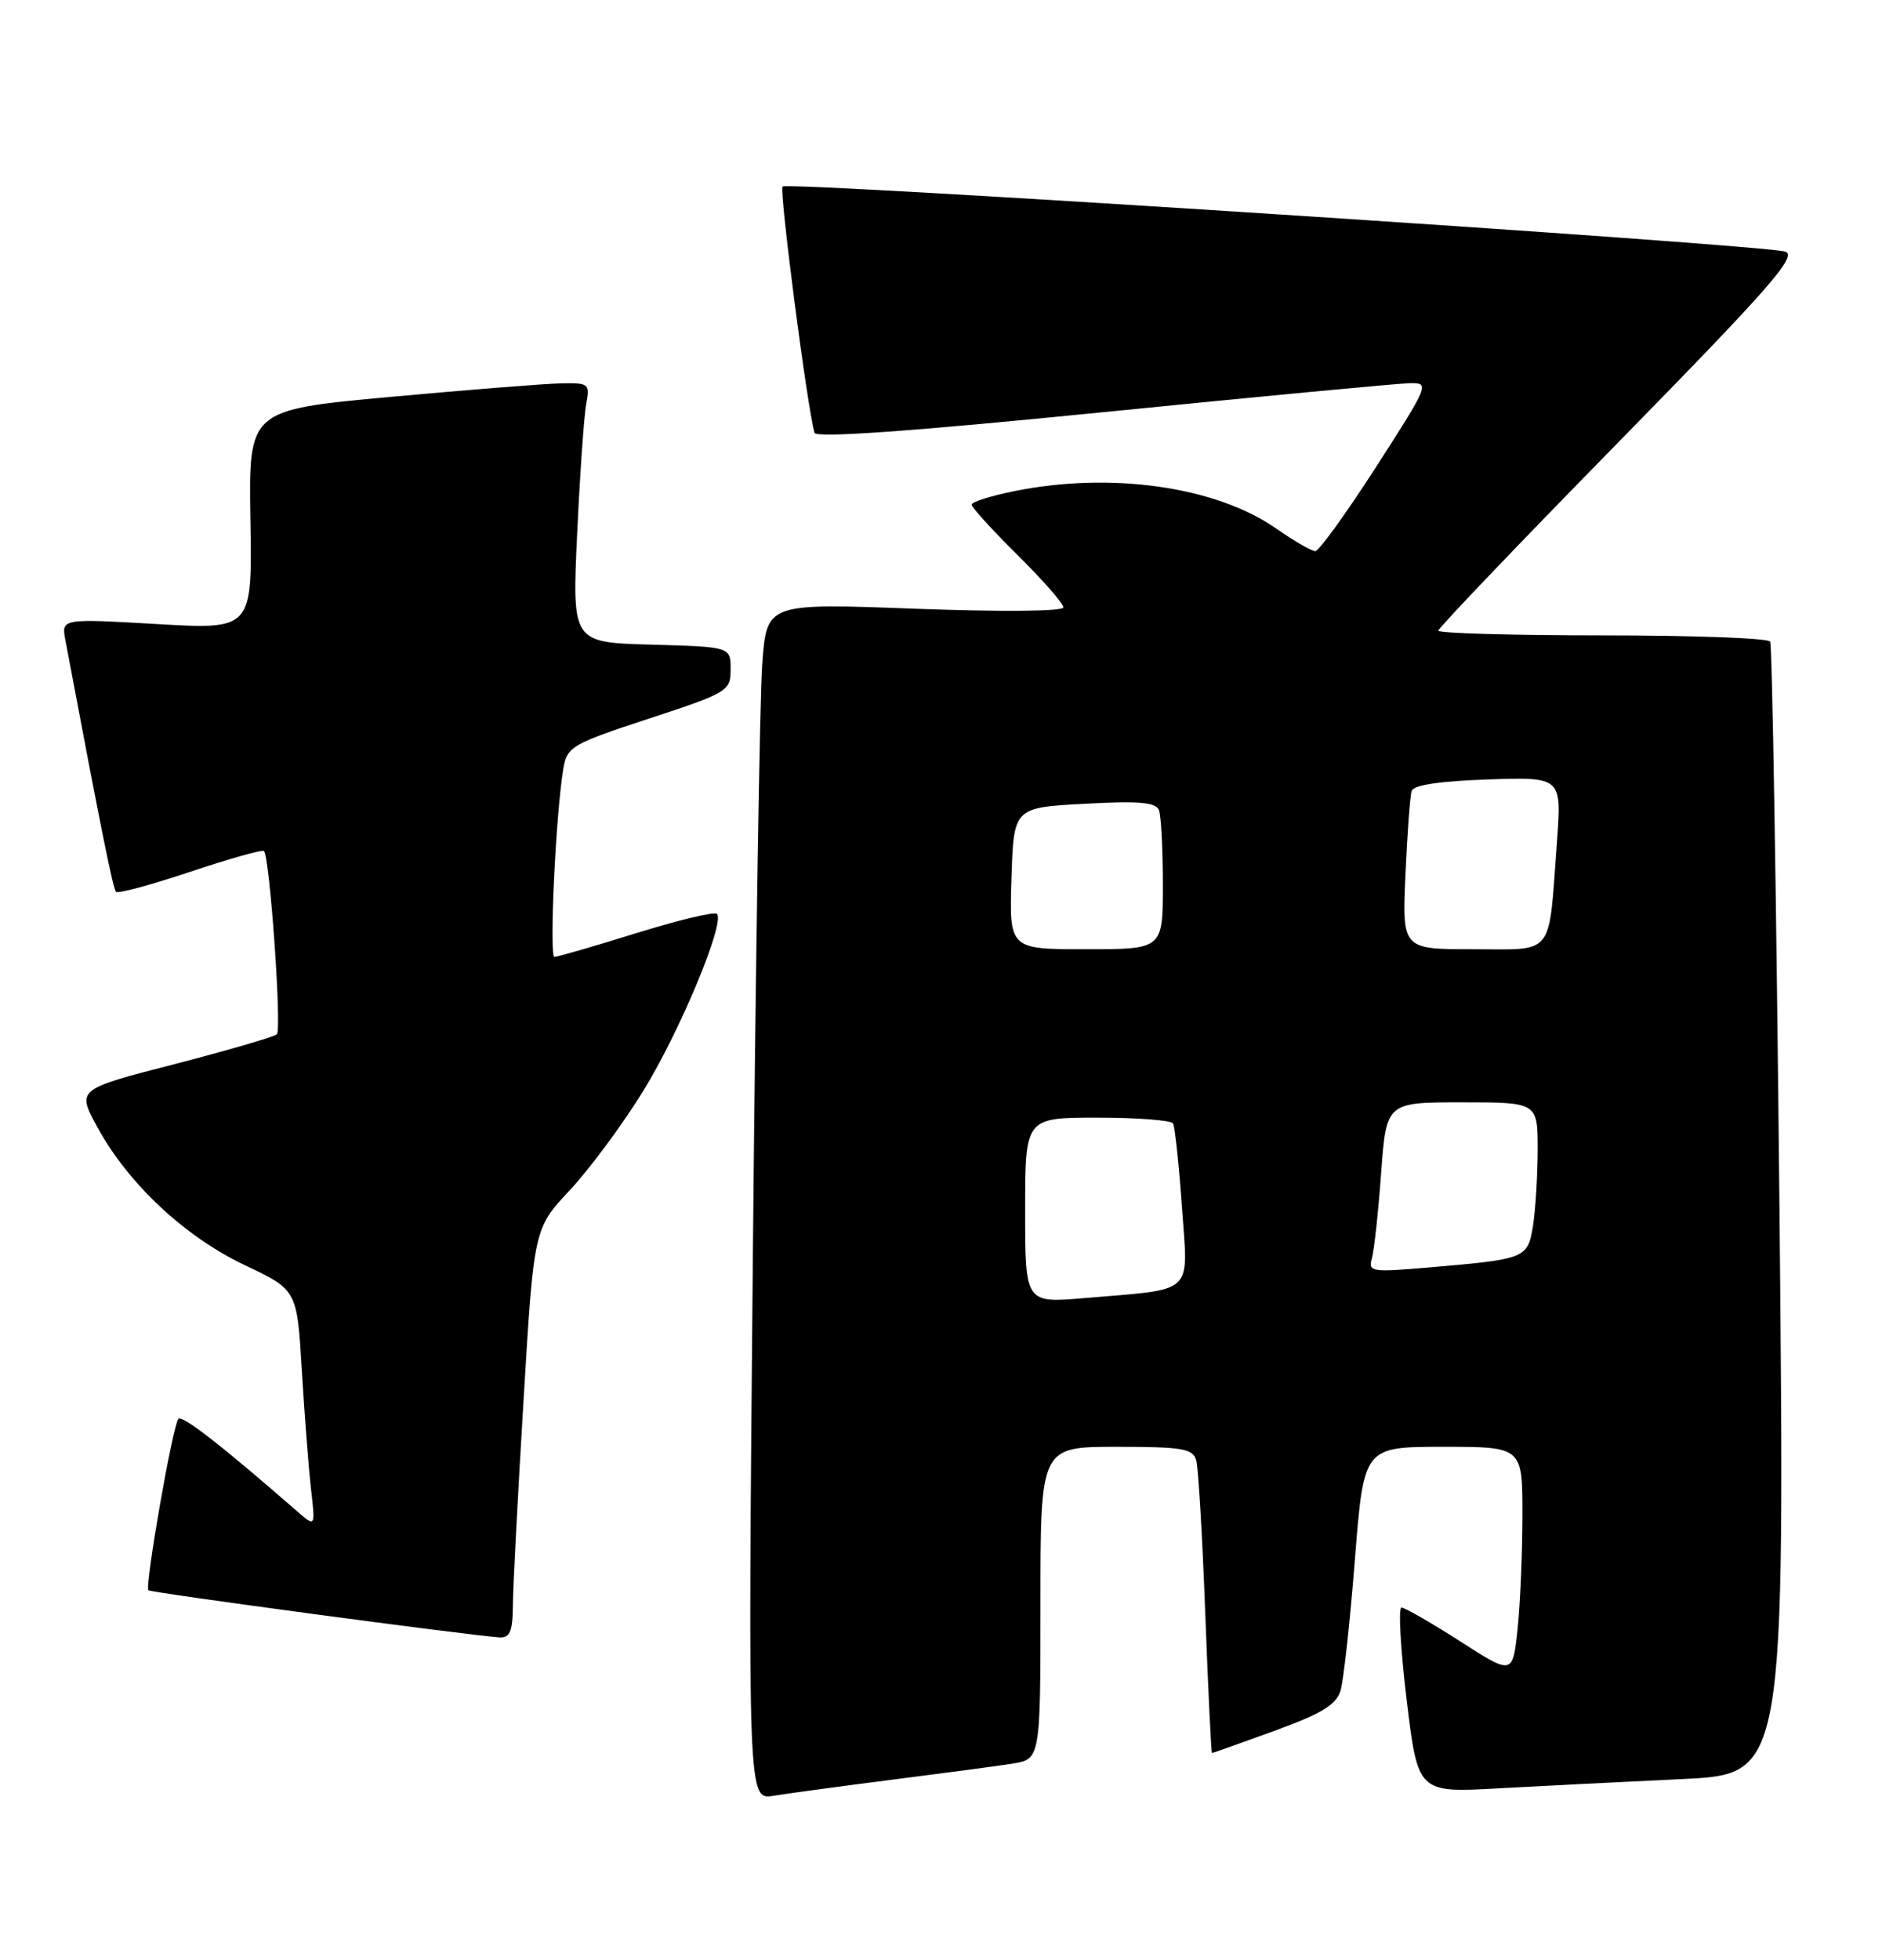 <?xml version="1.0" encoding="UTF-8" standalone="no"?>
<!DOCTYPE svg PUBLIC "-//W3C//DTD SVG 1.1//EN" "http://www.w3.org/Graphics/SVG/1.1/DTD/svg11.dtd" >
<svg xmlns="http://www.w3.org/2000/svg" xmlns:xlink="http://www.w3.org/1999/xlink" version="1.1" viewBox="0 0 246 256">
 <g >
 <path fill="currentColor"
d=" M 116.50 232.50 C 123.10 231.66 130.19 230.72 132.25 230.40 C 136.00 229.82 136.00 229.82 136.00 209.41 C 136.00 189.00 136.00 189.00 145.93 189.00 C 154.54 189.00 155.93 189.23 156.36 190.75 C 156.63 191.71 157.17 200.71 157.54 210.75 C 157.92 220.79 158.32 229.00 158.42 229.00 C 158.53 229.00 162.19 227.70 166.56 226.11 C 172.73 223.87 174.66 222.70 175.22 220.86 C 175.62 219.56 176.46 211.86 177.10 203.75 C 178.26 189.00 178.26 189.00 188.63 189.00 C 199.00 189.00 199.00 189.00 199.00 197.85 C 199.00 202.72 198.72 209.43 198.37 212.76 C 197.73 218.82 197.73 218.82 190.86 214.41 C 187.07 211.98 183.63 210.00 183.19 210.00 C 182.76 210.00 183.07 215.44 183.87 222.10 C 185.34 234.20 185.34 234.20 195.92 233.61 C 201.74 233.29 212.53 232.75 219.91 232.40 C 233.31 231.76 233.31 231.76 232.60 158.19 C 232.20 117.72 231.65 84.25 231.38 83.81 C 231.11 83.36 221.23 83.00 209.44 83.00 C 197.65 83.00 188.00 82.72 188.00 82.39 C 188.00 82.05 198.63 70.93 211.63 57.68 C 231.29 37.63 234.94 33.47 233.38 32.88 C 230.92 31.96 103.01 23.65 102.29 24.37 C 101.83 24.84 105.53 53.38 106.47 56.54 C 106.67 57.24 119.37 56.33 144.14 53.85 C 164.69 51.79 182.73 50.09 184.22 50.06 C 186.91 50.00 186.86 50.13 179.87 61.00 C 175.97 67.05 172.40 72.00 171.92 72.00 C 171.45 72.00 169.13 70.66 166.78 69.02 C 158.93 63.56 145.27 61.61 132.67 64.14 C 129.55 64.76 127.00 65.57 127.00 65.92 C 127.00 66.27 129.70 69.23 133.00 72.50 C 136.30 75.77 139.00 78.84 139.00 79.34 C 139.00 79.87 131.02 79.94 119.61 79.52 C 100.23 78.79 100.23 78.79 99.64 86.64 C 99.31 90.97 98.76 126.14 98.40 164.82 C 97.76 235.14 97.76 235.14 101.13 234.58 C 102.98 234.28 109.90 233.34 116.50 232.50 Z  M 67.04 209.75 C 67.05 207.41 67.68 195.38 68.43 183.00 C 69.78 160.50 69.78 160.50 74.46 155.50 C 77.03 152.75 81.33 146.96 84.00 142.64 C 88.82 134.87 94.82 120.49 93.71 119.38 C 93.39 119.06 88.65 120.20 83.16 121.90 C 77.68 123.61 72.87 125.00 72.47 125.00 C 71.76 125.00 72.65 106.27 73.63 100.44 C 74.12 97.54 74.69 97.20 84.83 93.87 C 95.17 90.48 95.50 90.27 95.50 87.43 C 95.50 84.50 95.50 84.50 85.14 84.21 C 74.78 83.93 74.78 83.93 75.44 69.71 C 75.81 61.90 76.34 54.26 76.63 52.75 C 77.13 50.13 76.98 50.00 73.33 50.08 C 71.22 50.12 61.17 50.92 51.00 51.85 C 32.50 53.55 32.50 53.55 32.73 67.89 C 32.97 82.24 32.97 82.24 20.49 81.52 C 8.01 80.80 8.01 80.80 8.55 83.65 C 13.26 108.63 14.77 116.10 15.17 116.50 C 15.43 116.76 19.80 115.58 24.88 113.88 C 29.96 112.18 34.29 110.96 34.50 111.17 C 35.27 111.93 36.85 134.52 36.19 135.11 C 35.81 135.45 29.77 137.21 22.77 139.02 C 10.04 142.30 10.04 142.30 12.71 147.21 C 16.73 154.60 24.13 161.53 31.96 165.25 C 38.83 168.50 38.83 168.50 39.45 179.00 C 39.80 184.78 40.34 191.75 40.65 194.50 C 41.23 199.50 41.23 199.50 38.86 197.44 C 28.87 188.74 23.84 184.83 23.32 185.35 C 22.59 186.07 18.90 207.23 19.40 207.74 C 19.72 208.06 61.27 213.63 65.25 213.89 C 66.65 213.98 67.01 213.16 67.04 209.75 Z  M 134.00 158.12 C 134.00 146.00 134.00 146.00 143.44 146.00 C 148.63 146.00 153.08 146.34 153.33 146.75 C 153.57 147.16 154.10 152.07 154.49 157.65 C 155.31 169.32 156.37 168.33 141.75 169.57 C 134.00 170.23 134.00 170.23 134.00 158.12 Z  M 179.32 164.38 C 179.62 163.34 180.16 158.34 180.53 153.25 C 181.21 144.00 181.21 144.00 191.11 144.00 C 201.00 144.00 201.00 144.00 200.99 150.25 C 200.98 153.69 200.70 158.16 200.37 160.20 C 199.67 164.40 199.44 164.49 186.64 165.58 C 179.27 166.21 178.82 166.14 179.32 164.38 Z  M 132.21 114.75 C 132.50 105.50 132.50 105.50 141.74 105.00 C 148.87 104.61 151.10 104.80 151.49 105.83 C 151.77 106.56 152.00 110.95 152.00 115.58 C 152.00 124.00 152.00 124.00 141.96 124.00 C 131.92 124.00 131.92 124.00 132.21 114.75 Z  M 183.71 114.25 C 183.95 108.89 184.31 103.97 184.52 103.32 C 184.76 102.55 188.24 102.03 194.51 101.82 C 204.14 101.50 204.14 101.50 203.51 110.00 C 202.39 125.17 203.31 124.00 192.56 124.00 C 183.28 124.00 183.28 124.00 183.71 114.25 Z "/>
</g>
</svg>